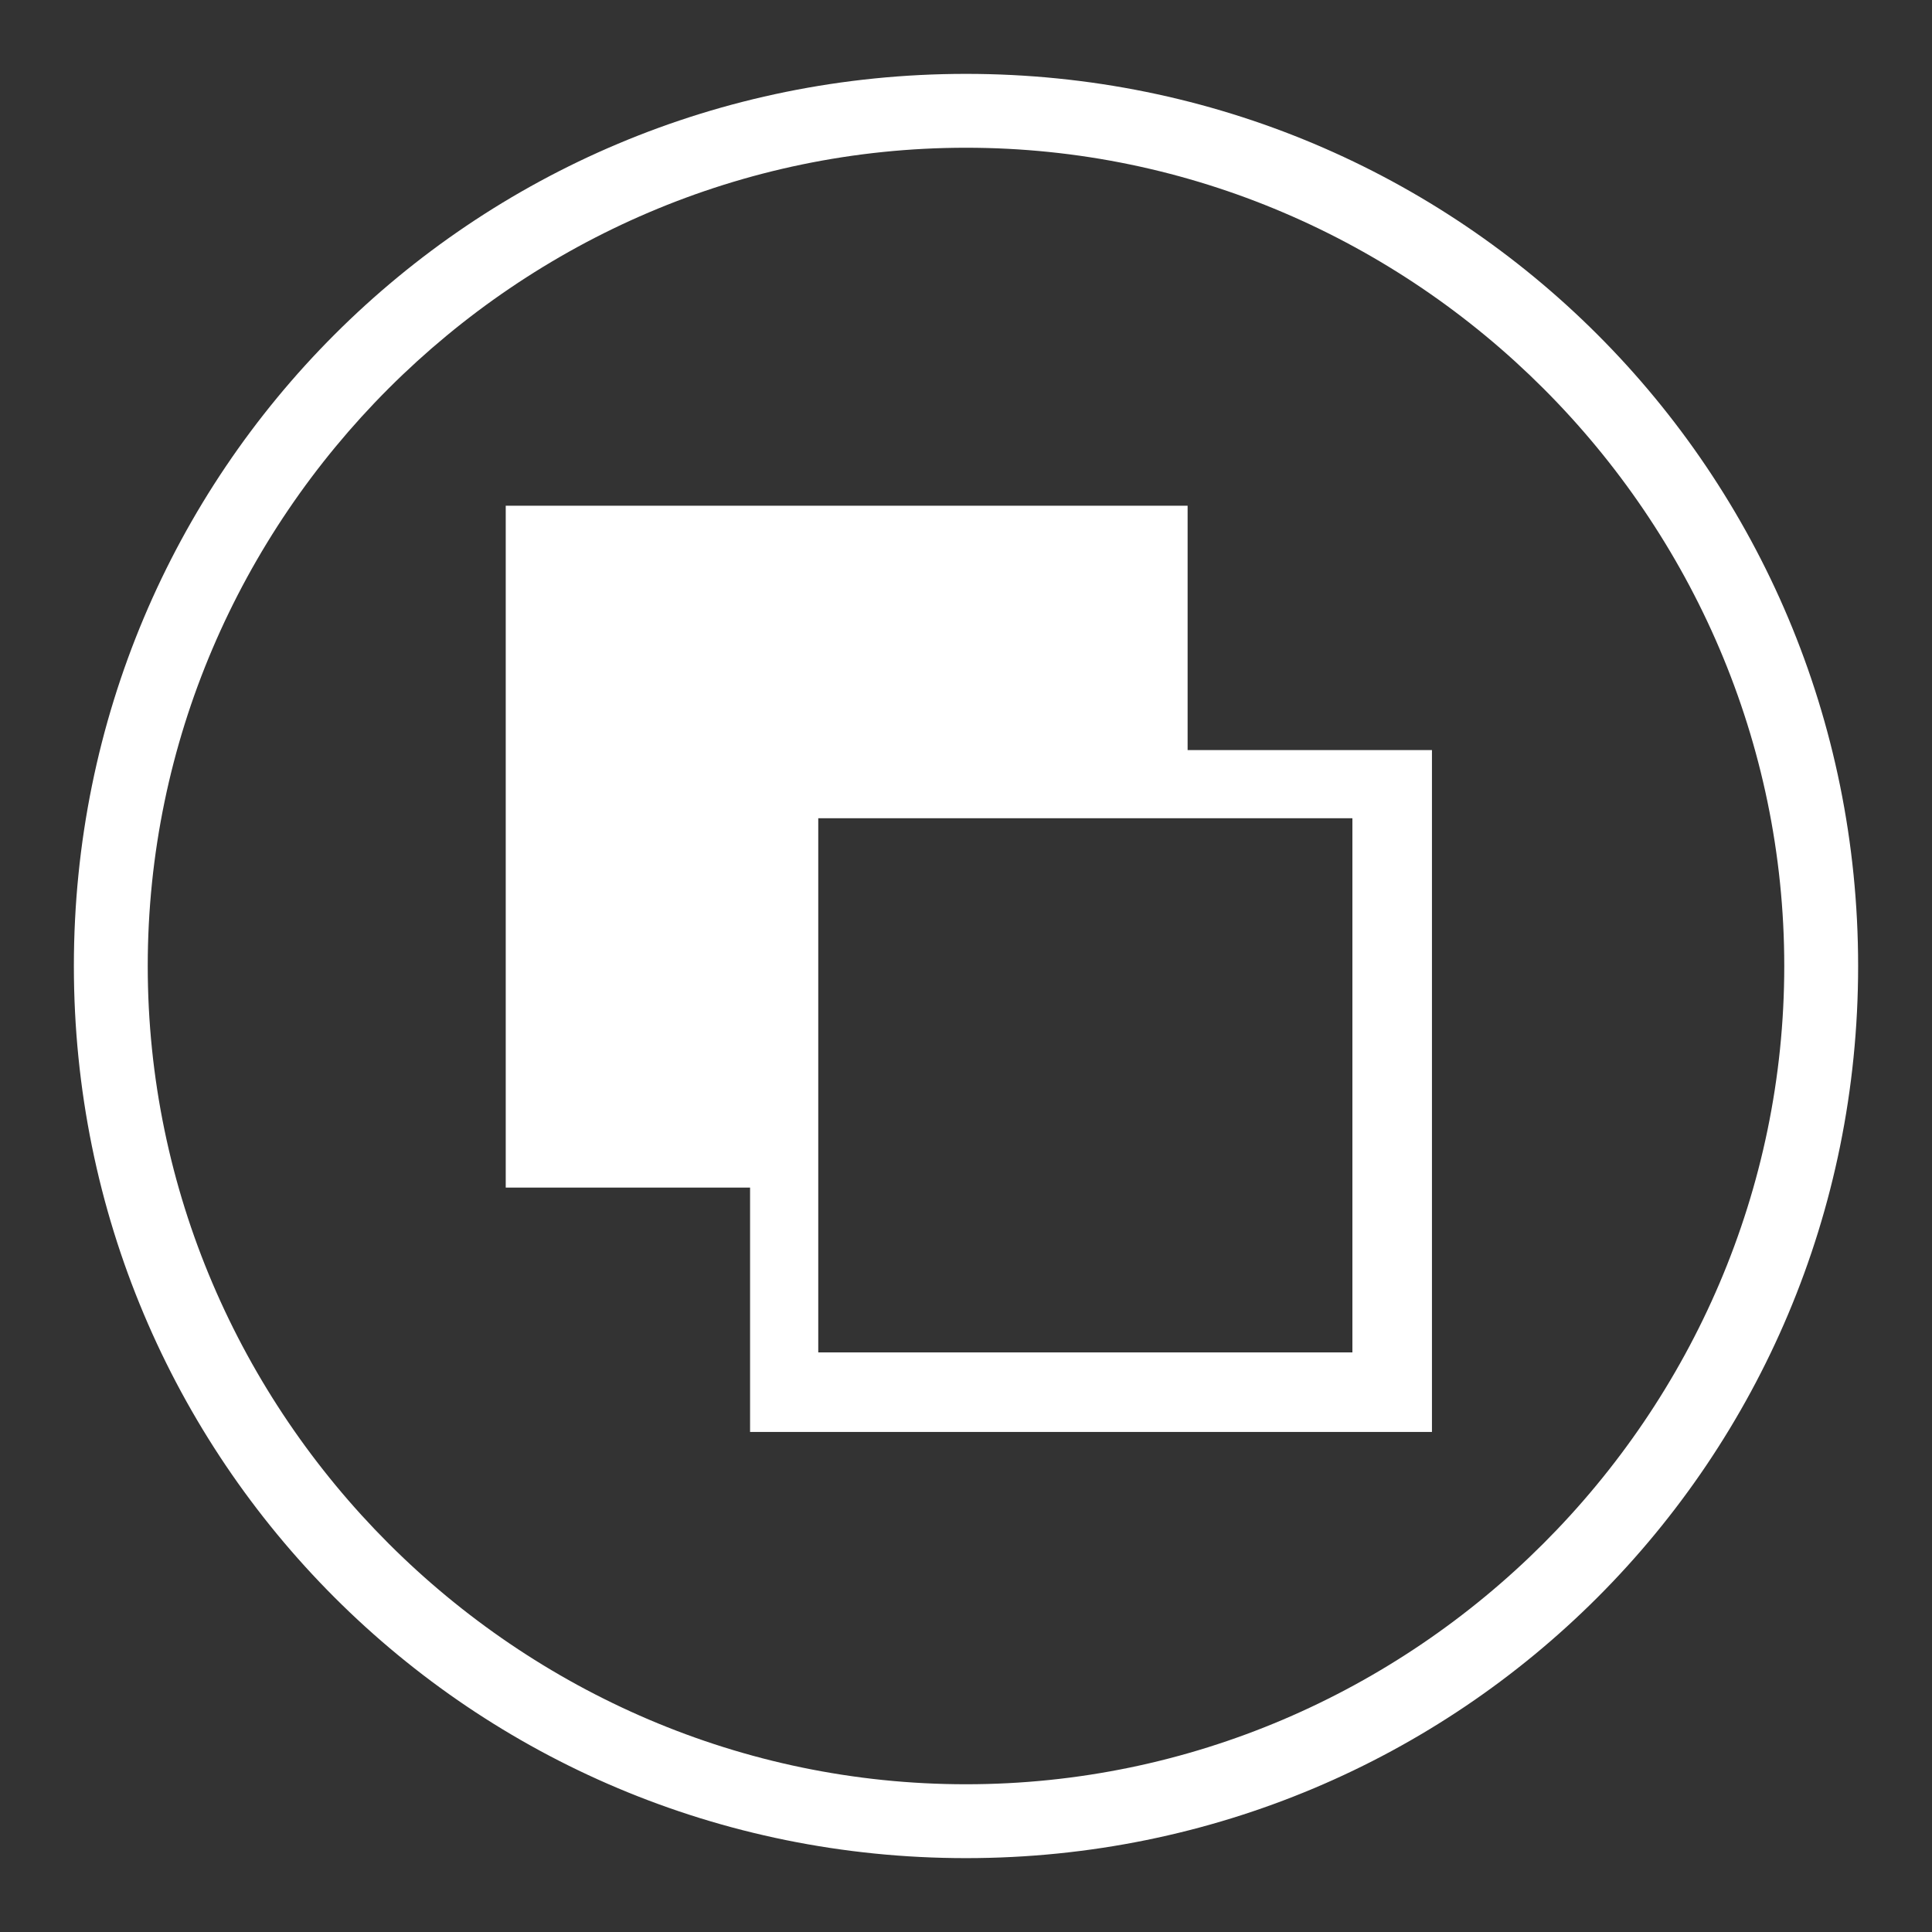 <?xml version="1.0" encoding="utf-8"?>
<!-- Generator: Adobe Illustrator 21.0.0, SVG Export Plug-In . SVG Version: 6.00 Build 0)  -->
<svg version="1.1" id="Layer_1" xmlns="http://www.w3.org/2000/svg" xmlns:xlink="http://www.w3.org/1999/xlink" x="0px" y="0px"
	 viewBox="0 0 34 34" style="enable-background:new 0 0 34 34;" xml:space="preserve">
<rect x="0" y="0" width="34" height="34" fill="#333333" stroke="none"/>
<style type="text/css">
	.st0{fill:#FFFFFF;}
</style>
<g>
	<path class="st0" d="M17,1.3C8.3,1.3,1.3,8.3,1.3,17c0,8.7,7,15.7,15.7,15.7c8.7,0,15.7-7,15.7-15.7C32.7,8.3,25.7,1.3,17,1.3z
		 M17,31.4C9.1,31.4,2.6,24.9,2.6,17S9.1,2.6,17,2.6c7.9,0,14.4,6.5,14.4,14.4S24.9,31.4,17,31.4z"/>
	<path class="st0" d="M20.9,8.9h-12v12h4.3v4.3h12v-12h-4.3V8.9z M23.8,14.4v9.4h-9.4v-3v-6.4h6.4H23.8z"/>
</g>
</svg>
